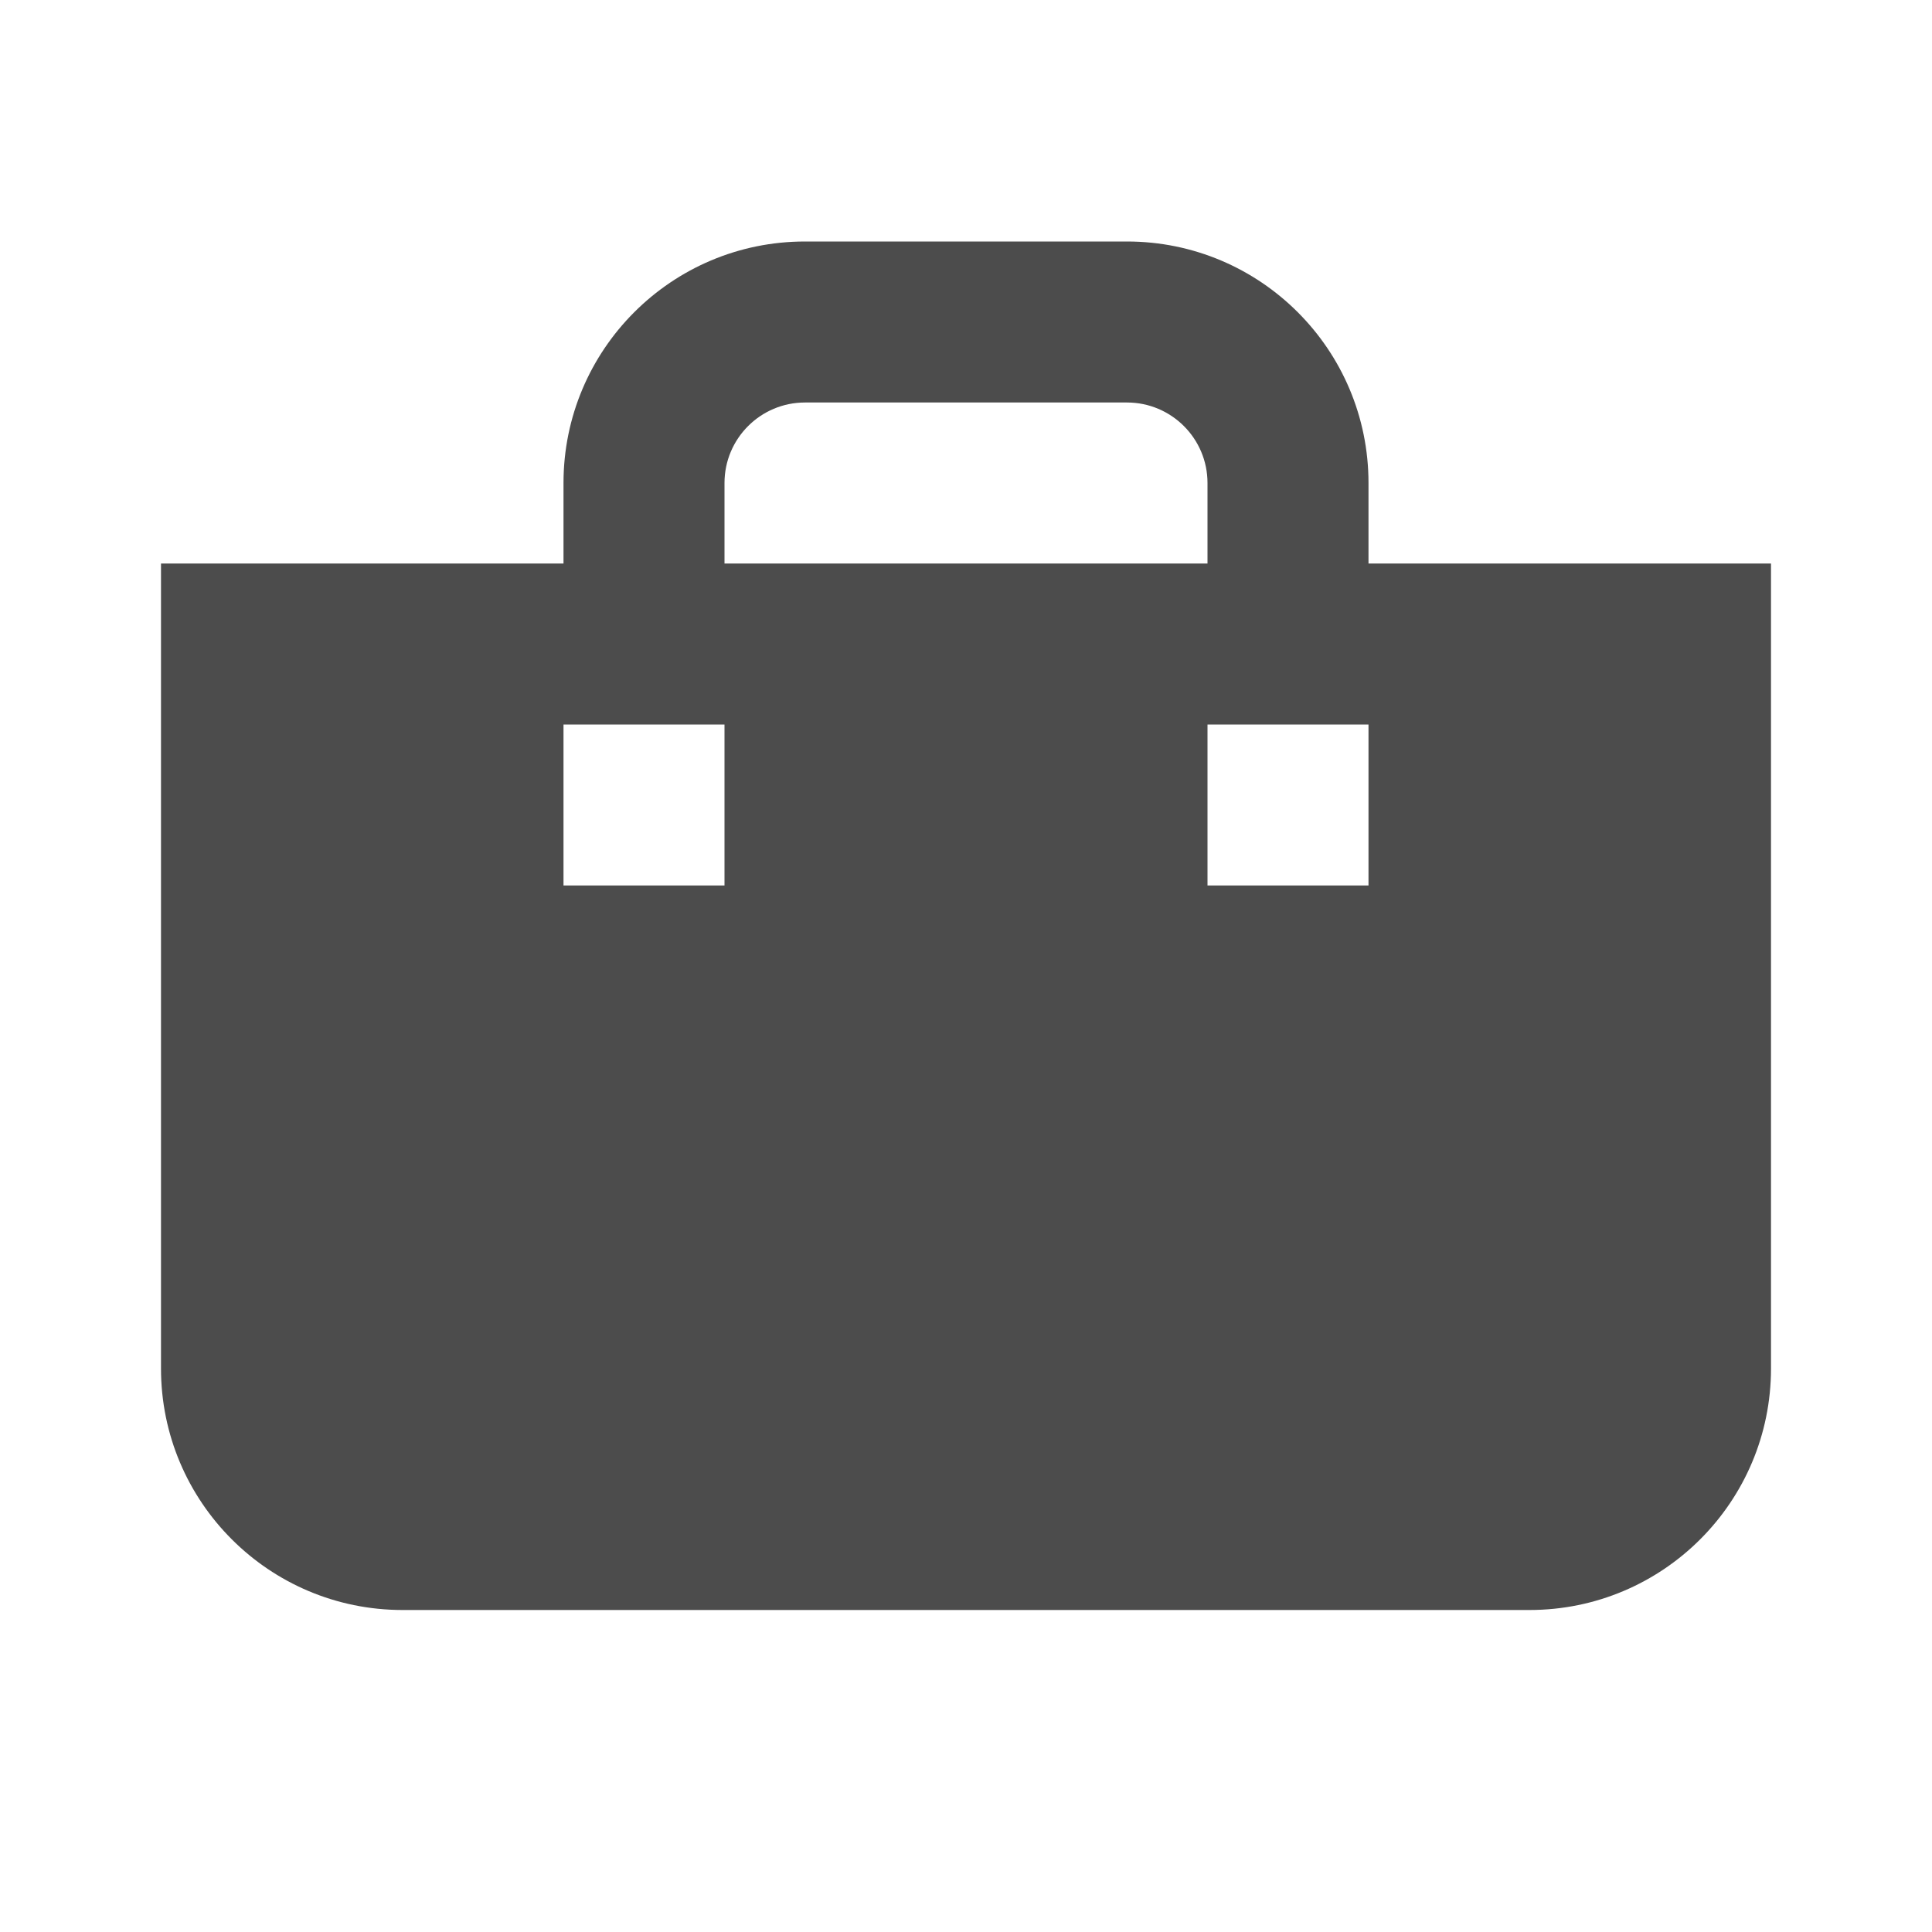 <svg width="24" height="24" viewBox="0 0 24 24" fill="none" xmlns="http://www.w3.org/2000/svg">
<path fill-rule="evenodd" clip-rule="evenodd" d="M7 7V6C7 4.343 8.343 3 10 3H14C15.657 3 17 4.343 17 6V7H22L22 17C22 18.657 20.657 20 19 20H5C3.343 20 2 18.657 2 17V7H7ZM9 6C9 5.448 9.448 5 10 5H14C14.552 5 15 5.448 15 6V7H9V6ZM9 9H7V11H9V9ZM17 9H15V11H17V9Z" fill="#4C4C4C"/>
</svg>
